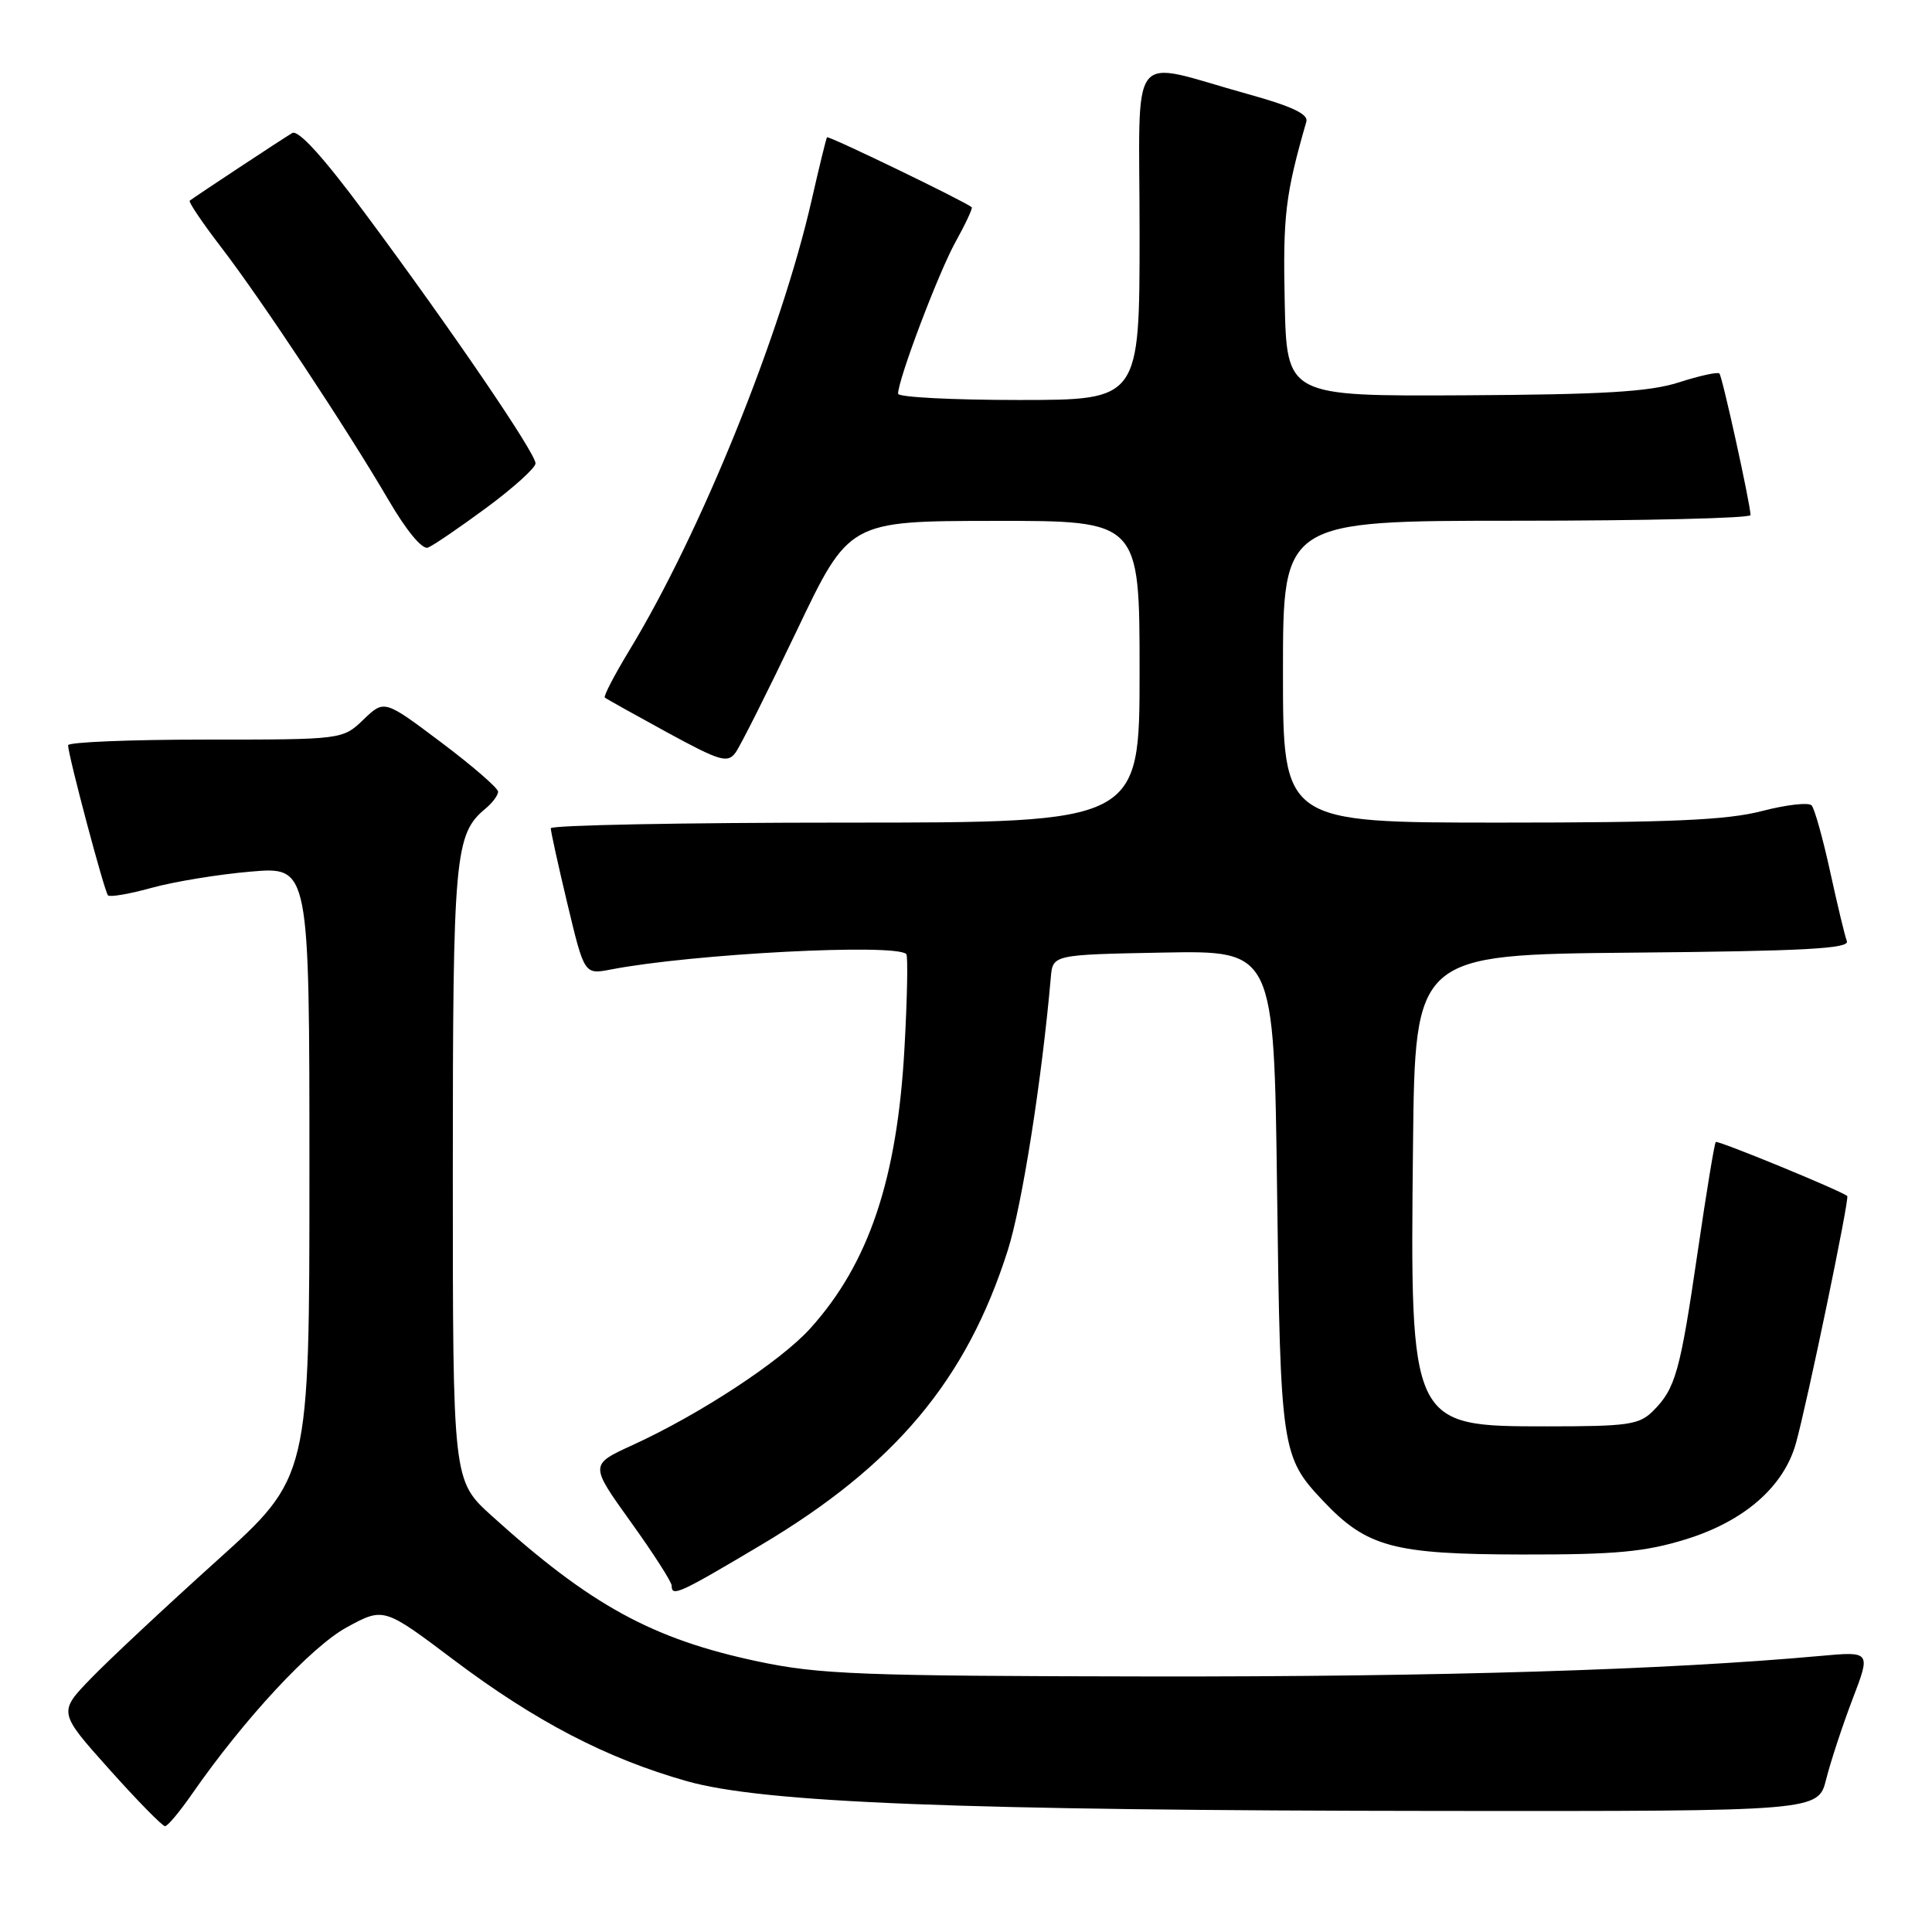 <?xml version="1.0" encoding="UTF-8" standalone="no"?>
<!DOCTYPE svg PUBLIC "-//W3C//DTD SVG 1.1//EN" "http://www.w3.org/Graphics/SVG/1.1/DTD/svg11.dtd" >
<svg xmlns="http://www.w3.org/2000/svg" xmlns:xlink="http://www.w3.org/1999/xlink" version="1.1" viewBox="0 0 256 256">
 <g >
 <path fill="currentColor"
d=" M 25.43 237.73 C 32.33 227.79 41.25 218.18 45.96 215.62 C 50.85 212.96 50.85 212.96 60.17 219.98 C 70.96 228.10 80.40 233.01 91.00 236.01 C 101.10 238.88 127.03 239.90 191.21 239.96 C 240.92 240.00 240.92 240.00 241.98 235.75 C 242.57 233.41 244.14 228.64 245.47 225.15 C 247.90 218.81 247.90 218.81 241.20 219.42 C 220.85 221.27 190.72 222.19 152.50 222.14 C 114.05 222.08 108.54 221.87 100.43 220.15 C 86.45 217.19 78.27 212.72 65.15 200.85 C 60.00 196.19 60.00 196.19 60.00 155.57 C 60.00 113.24 60.24 110.53 64.35 107.13 C 65.26 106.37 66.00 105.37 66.00 104.90 C 66.00 104.43 62.61 101.49 58.46 98.37 C 50.92 92.70 50.92 92.70 48.16 95.35 C 45.39 98.00 45.39 98.00 27.20 98.00 C 17.19 98.00 9.01 98.34 9.02 98.75 C 9.06 100.20 13.84 118.17 14.31 118.64 C 14.57 118.90 17.20 118.45 20.14 117.63 C 23.09 116.82 28.99 115.85 33.25 115.49 C 41.00 114.83 41.00 114.83 41.00 155.29 C 41.00 195.74 41.00 195.74 28.75 206.78 C 22.01 212.85 14.52 219.85 12.10 222.35 C 7.71 226.87 7.71 226.87 14.48 234.44 C 18.20 238.60 21.53 241.99 21.87 241.98 C 22.22 241.97 23.82 240.05 25.43 237.73 Z  M 100.79 204.75 C 118.61 194.16 128.08 182.85 133.54 165.66 C 135.43 159.72 138.04 143.16 139.24 129.50 C 139.50 126.50 139.50 126.50 154.16 126.22 C 168.81 125.95 168.81 125.95 169.22 157.72 C 169.66 192.10 169.80 193.04 175.31 198.87 C 181.11 205.01 184.63 205.95 201.64 205.98 C 214.11 206.00 217.96 205.64 223.40 203.96 C 231.12 201.57 236.34 197.02 237.96 191.27 C 239.44 186.00 245.10 158.76 244.77 158.48 C 243.92 157.76 227.61 151.06 227.35 151.32 C 227.17 151.49 226.09 158.08 224.94 165.96 C 222.62 181.82 222.01 183.99 219.04 186.96 C 217.21 188.79 215.74 189.00 205.00 189.00 C 186.83 189.00 186.84 189.02 187.23 151.83 C 187.50 126.50 187.50 126.50 216.35 126.23 C 239.01 126.03 245.10 125.70 244.72 124.71 C 244.45 124.02 243.46 119.87 242.50 115.48 C 241.54 111.09 240.44 107.15 240.05 106.72 C 239.66 106.29 236.69 106.63 233.46 107.47 C 228.84 108.67 221.42 109.00 198.79 109.00 C 170.00 109.00 170.00 109.00 170.00 89.00 C 170.00 69.00 170.00 69.00 201.00 69.00 C 218.05 69.00 231.98 68.66 231.96 68.25 C 231.87 66.48 228.21 49.87 227.83 49.49 C 227.60 49.26 225.18 49.79 222.45 50.67 C 218.55 51.92 212.50 52.28 194.00 52.38 C 170.50 52.50 170.50 52.50 170.23 40.00 C 169.99 28.54 170.31 25.83 173.10 16.11 C 173.39 15.12 171.14 14.07 165.33 12.46 C 149.21 7.99 151.00 5.69 151.00 30.92 C 151.00 53.00 151.00 53.00 135.00 53.00 C 126.20 53.00 119.00 52.63 119.00 52.17 C 119.00 50.28 124.34 36.17 126.59 32.10 C 127.93 29.68 128.91 27.59 128.76 27.46 C 127.90 26.71 109.75 17.93 109.58 18.19 C 109.47 18.36 108.55 22.10 107.55 26.50 C 103.51 44.27 92.83 70.64 83.40 86.16 C 81.41 89.44 79.95 92.26 80.14 92.43 C 80.34 92.60 84.05 94.67 88.39 97.04 C 95.42 100.87 96.41 101.16 97.46 99.73 C 98.10 98.85 101.75 91.58 105.57 83.58 C 112.50 69.04 112.50 69.04 131.75 69.02 C 151.00 69.00 151.00 69.00 151.00 89.00 C 151.00 109.00 151.00 109.00 112.00 109.00 C 90.55 109.00 72.99 109.34 72.98 109.75 C 72.98 110.16 73.97 114.69 75.20 119.82 C 77.43 129.14 77.43 129.14 80.96 128.46 C 91.74 126.38 118.65 124.98 120.09 126.42 C 120.32 126.65 120.22 132.24 119.85 138.83 C 118.90 156.21 115.13 167.43 107.35 176.04 C 103.42 180.39 92.70 187.42 83.82 191.48 C 78.14 194.08 78.14 194.08 83.57 201.65 C 86.56 205.81 89.00 209.61 89.00 210.11 C 89.00 211.62 89.94 211.20 100.79 204.75 Z  M 64.44 67.29 C 68.00 64.66 70.94 62.01 70.96 61.41 C 71.01 60.10 59.82 43.68 48.33 28.21 C 42.84 20.81 39.53 17.16 38.72 17.63 C 37.49 18.35 25.80 26.07 25.14 26.59 C 24.95 26.75 26.80 29.49 29.25 32.69 C 34.58 39.62 45.97 56.83 51.49 66.27 C 53.85 70.32 55.95 72.85 56.70 72.56 C 57.39 72.30 60.87 69.92 64.44 67.29 Z "/>
</g>
</svg>